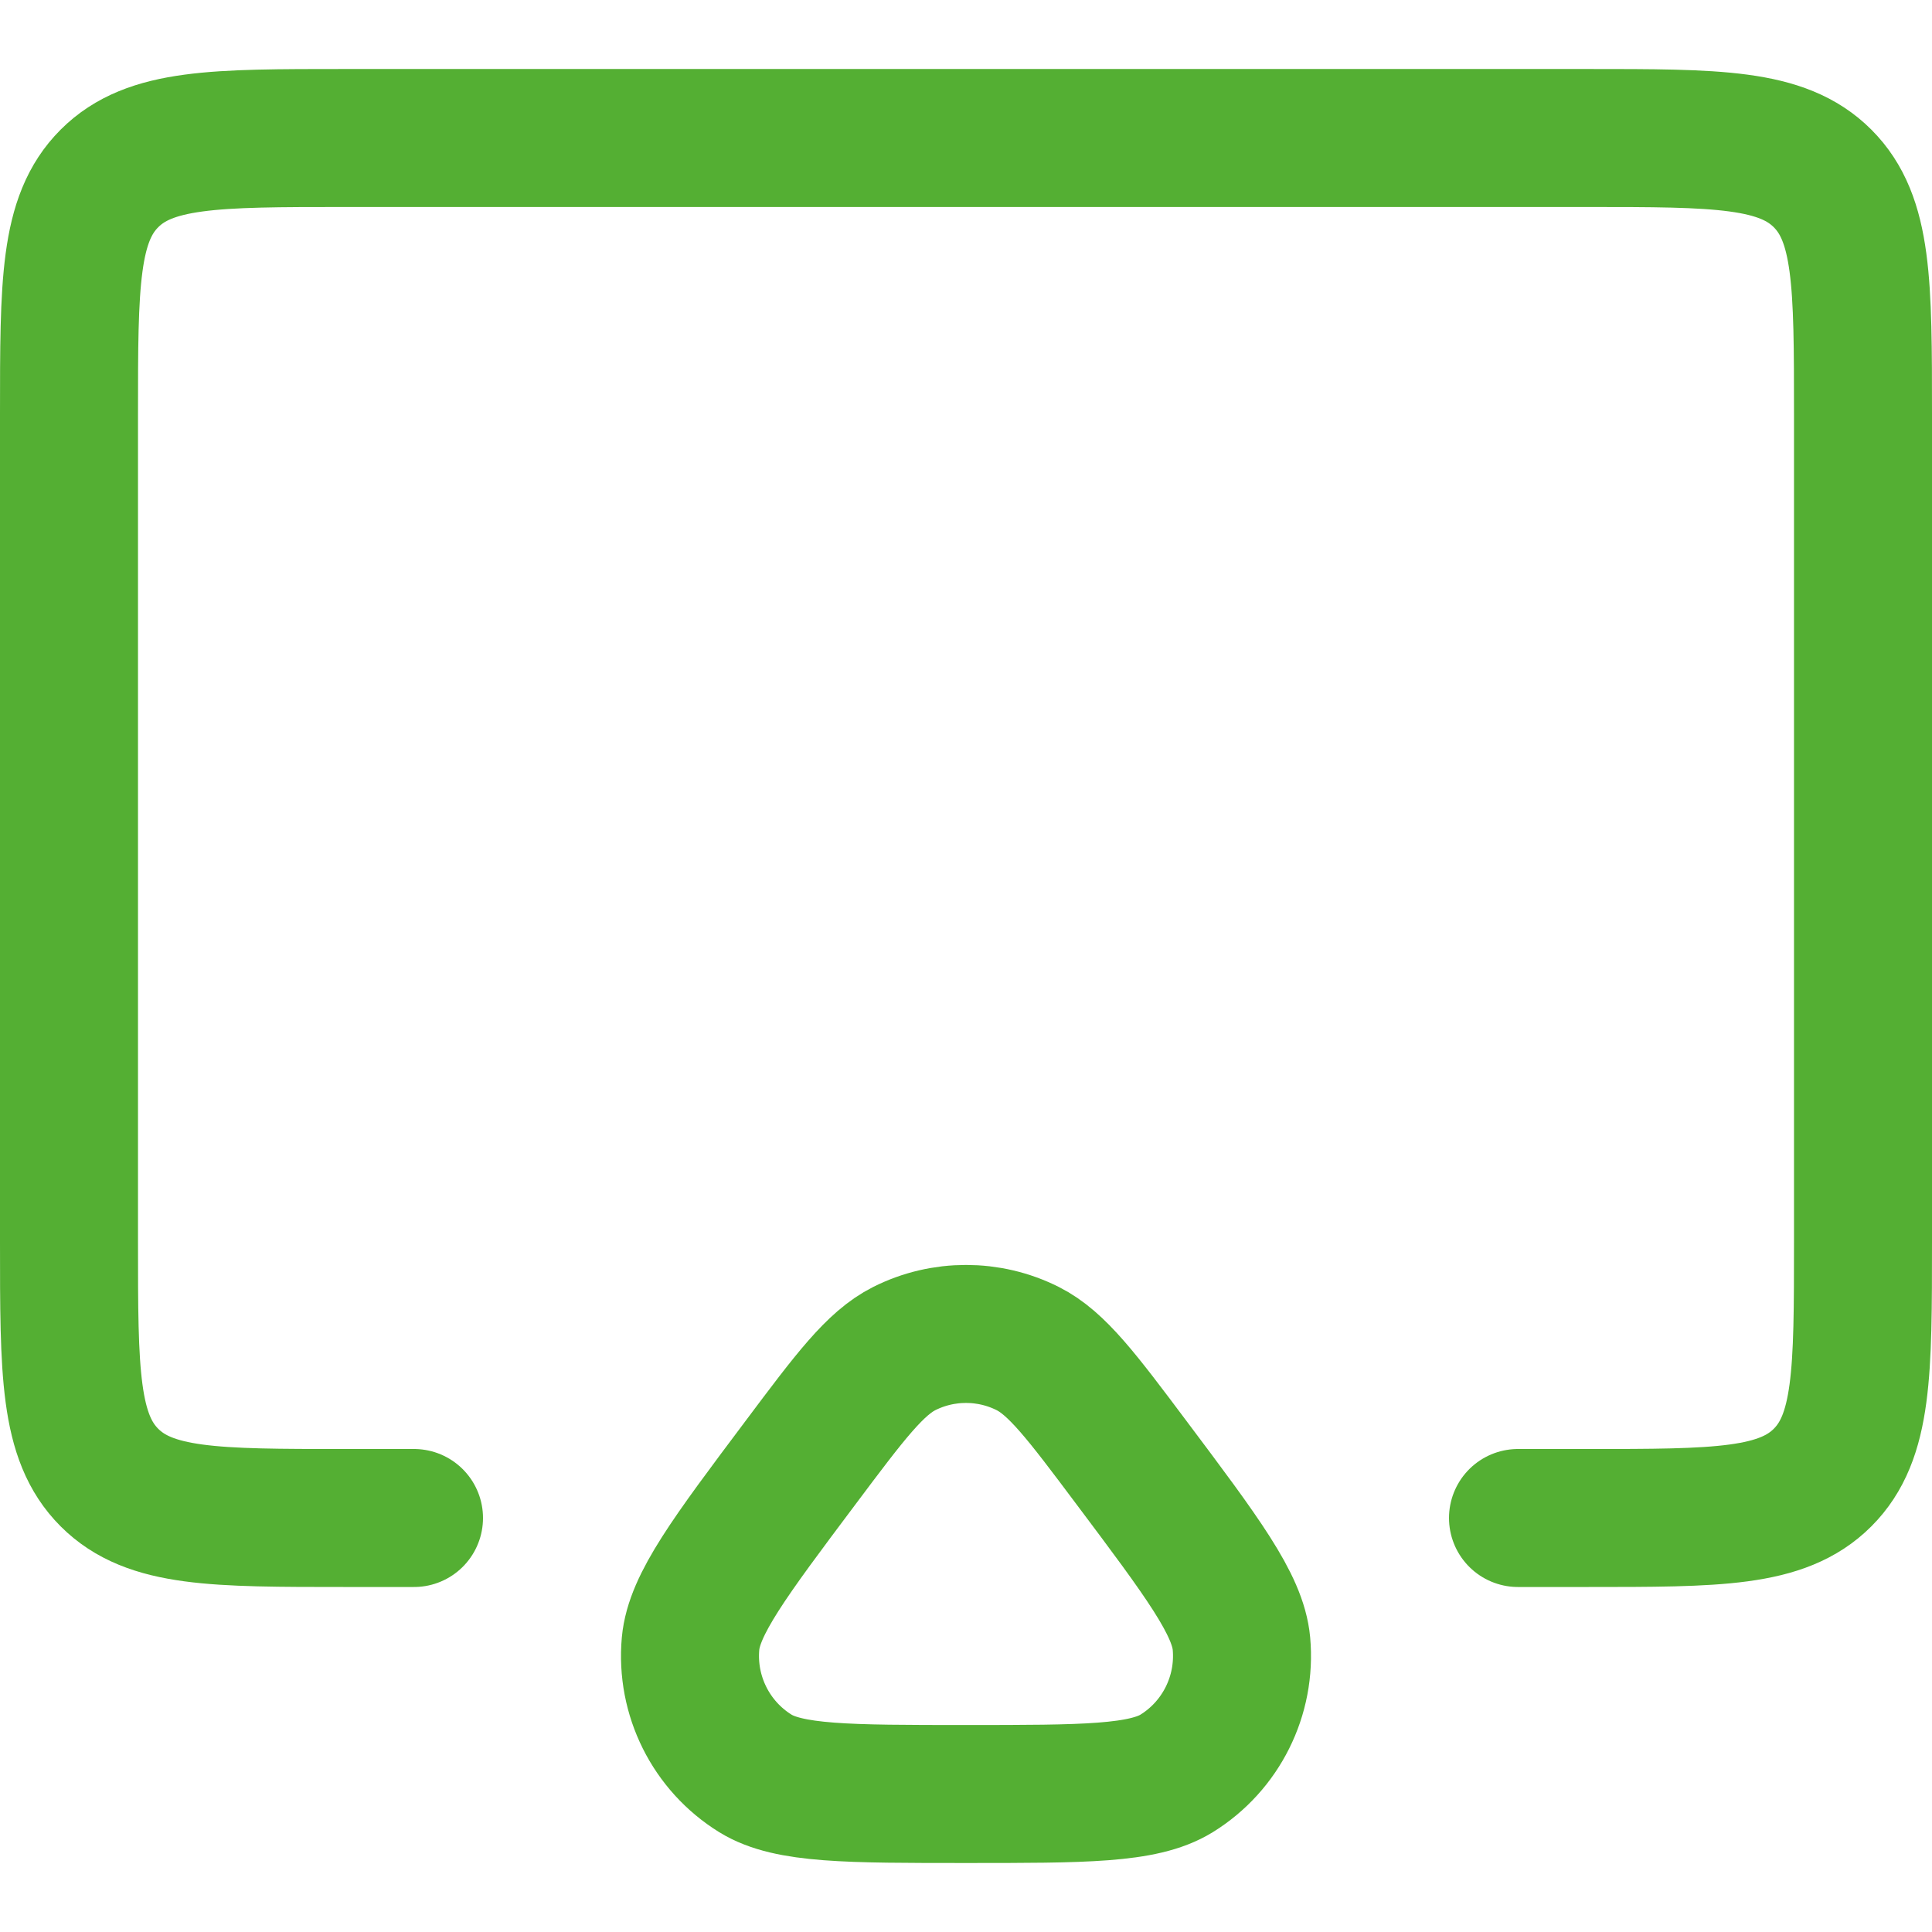 <svg width="14" height="14" viewBox="0 0 14 14" fill="none" xmlns="http://www.w3.org/2000/svg">
<path d="M3 11H2.5C1.557 11 1.086 11 0.793 10.707C0.5 10.414 0.5 9.943 0.5 9L0.5 3C0.5 2.057 0.5 1.586 0.793 1.293C1.086 1 1.557 1 2.5 1H11.5C12.443 1 12.914 1 13.207 1.293C13.5 1.586 13.5 2.057 13.5 3V9C13.5 9.943 13.5 10.414 13.207 10.707C12.914 11 12.443 11 11.5 11H11" stroke="#54AF33" stroke-linecap="round"/>
<path d="M5.8 10.6C6.161 10.118 6.342 9.878 6.553 9.772C6.834 9.631 7.166 9.631 7.447 9.772C7.658 9.878 7.839 10.118 8.2 10.6V10.6C8.714 11.285 8.97 11.627 8.996 11.91C9.03 12.287 8.848 12.652 8.526 12.851C8.284 13 7.856 13 7 13V13C6.144 13 5.716 13 5.474 12.851C5.152 12.652 4.97 12.287 5.004 11.91C5.03 11.627 5.286 11.285 5.8 10.6V10.6Z" stroke="#54AF33"/>
</svg>
